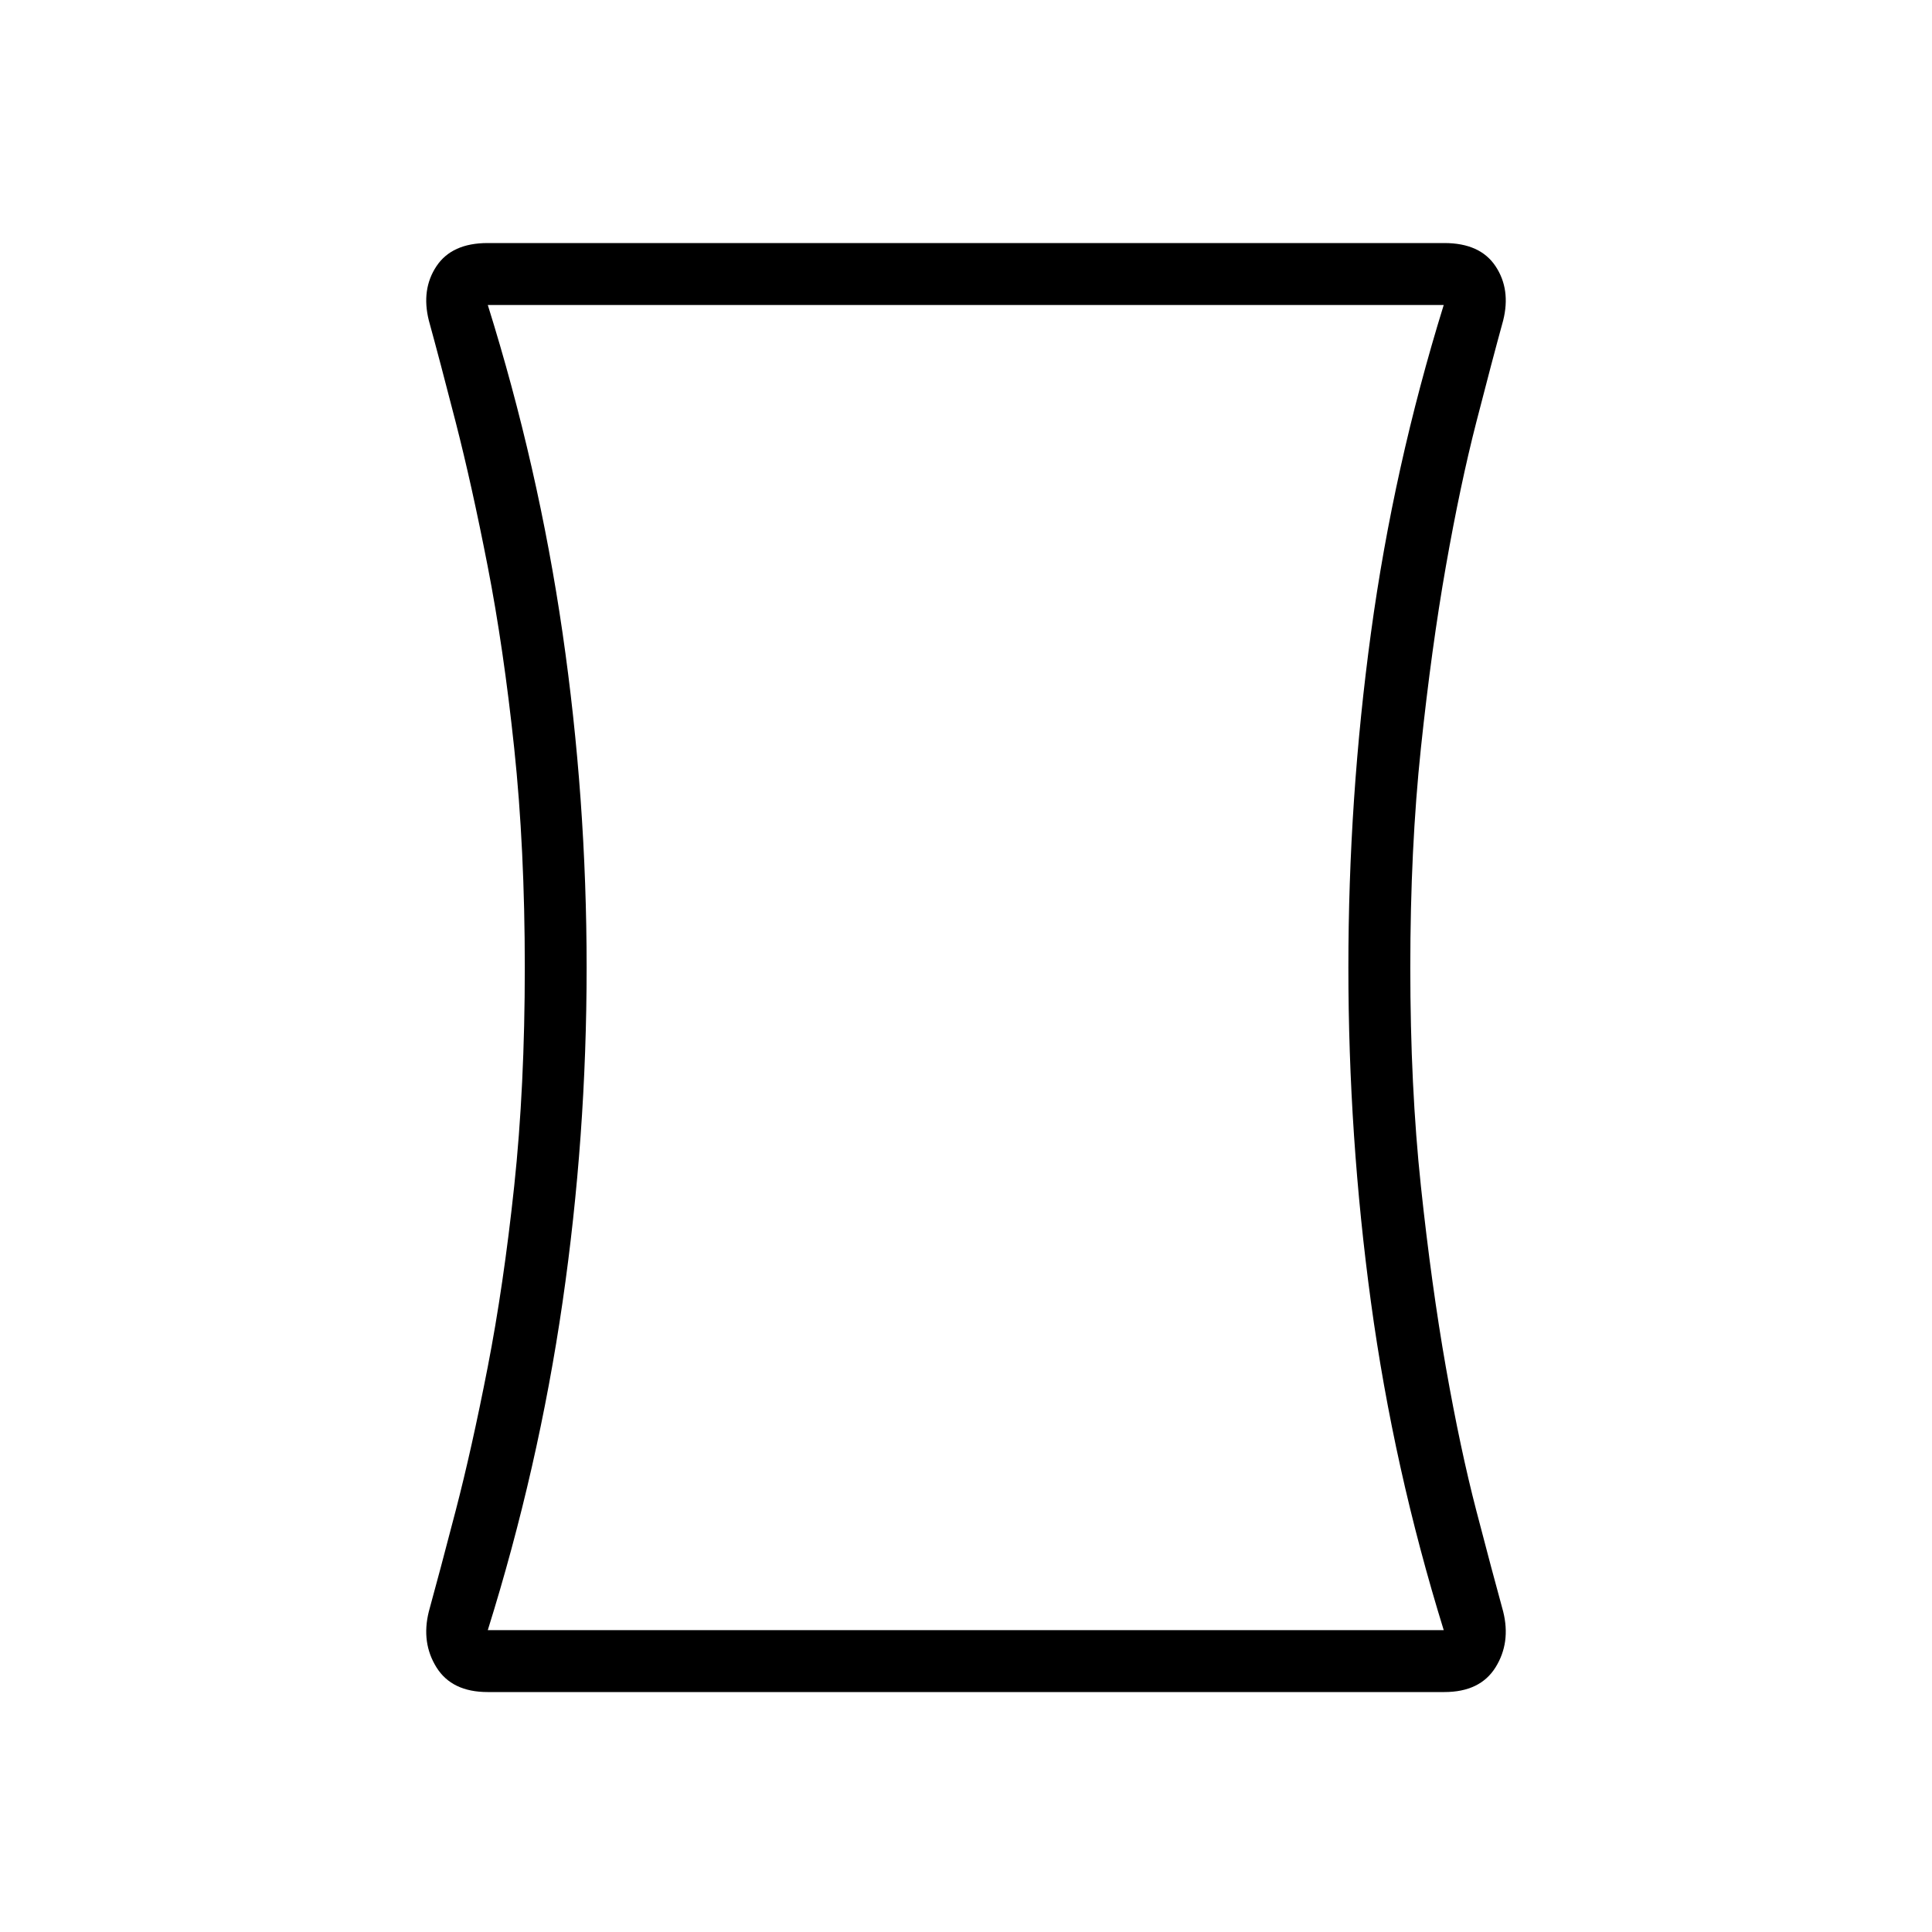 <svg xmlns="http://www.w3.org/2000/svg" height="48" viewBox="0 -960 960 960" width="48"><path d="M242.31-119.23q-17.77 0-25.43-12.27-7.65-12.27-3.8-27.73 5.38-19.54 13.34-50.12 7.96-30.57 15.89-71.19 7.92-40.61 13.19-90.04 5.27-49.42 5.27-108.65 0-59.23-5.27-109.04-5.27-49.81-13.19-90.42-7.93-40.62-15.89-71.58-7.96-30.96-13.34-50.5-3.85-15.46 3.8-26.96 7.66-11.5 25.43-11.5h475.38q17.77 0 25.43 11.5 7.65 11.5 3.8 26.96-5.38 19.54-13.34 50.5t-15.12 71.58q-7.15 40.61-12.42 90.42t-5.27 109.04q0 59.23 5.27 108.65 5.27 49.43 12.42 90.04 7.16 40.62 15.12 71.19 7.96 30.58 13.34 50.12 3.85 15.46-3.8 27.73-7.66 12.27-25.43 12.27H242.31Zm49.18-360q0 83.91-11.97 166.34-11.98 82.43-37.14 162.89h475q-24.92-80.46-36.15-162.89Q670-395.33 670-479.24t11.23-166.34q11.23-82.42 36.15-162.88h-475q25.16 80.46 37.14 162.89 11.97 82.43 11.97 166.34Zm188.51 0Z"/></svg>
